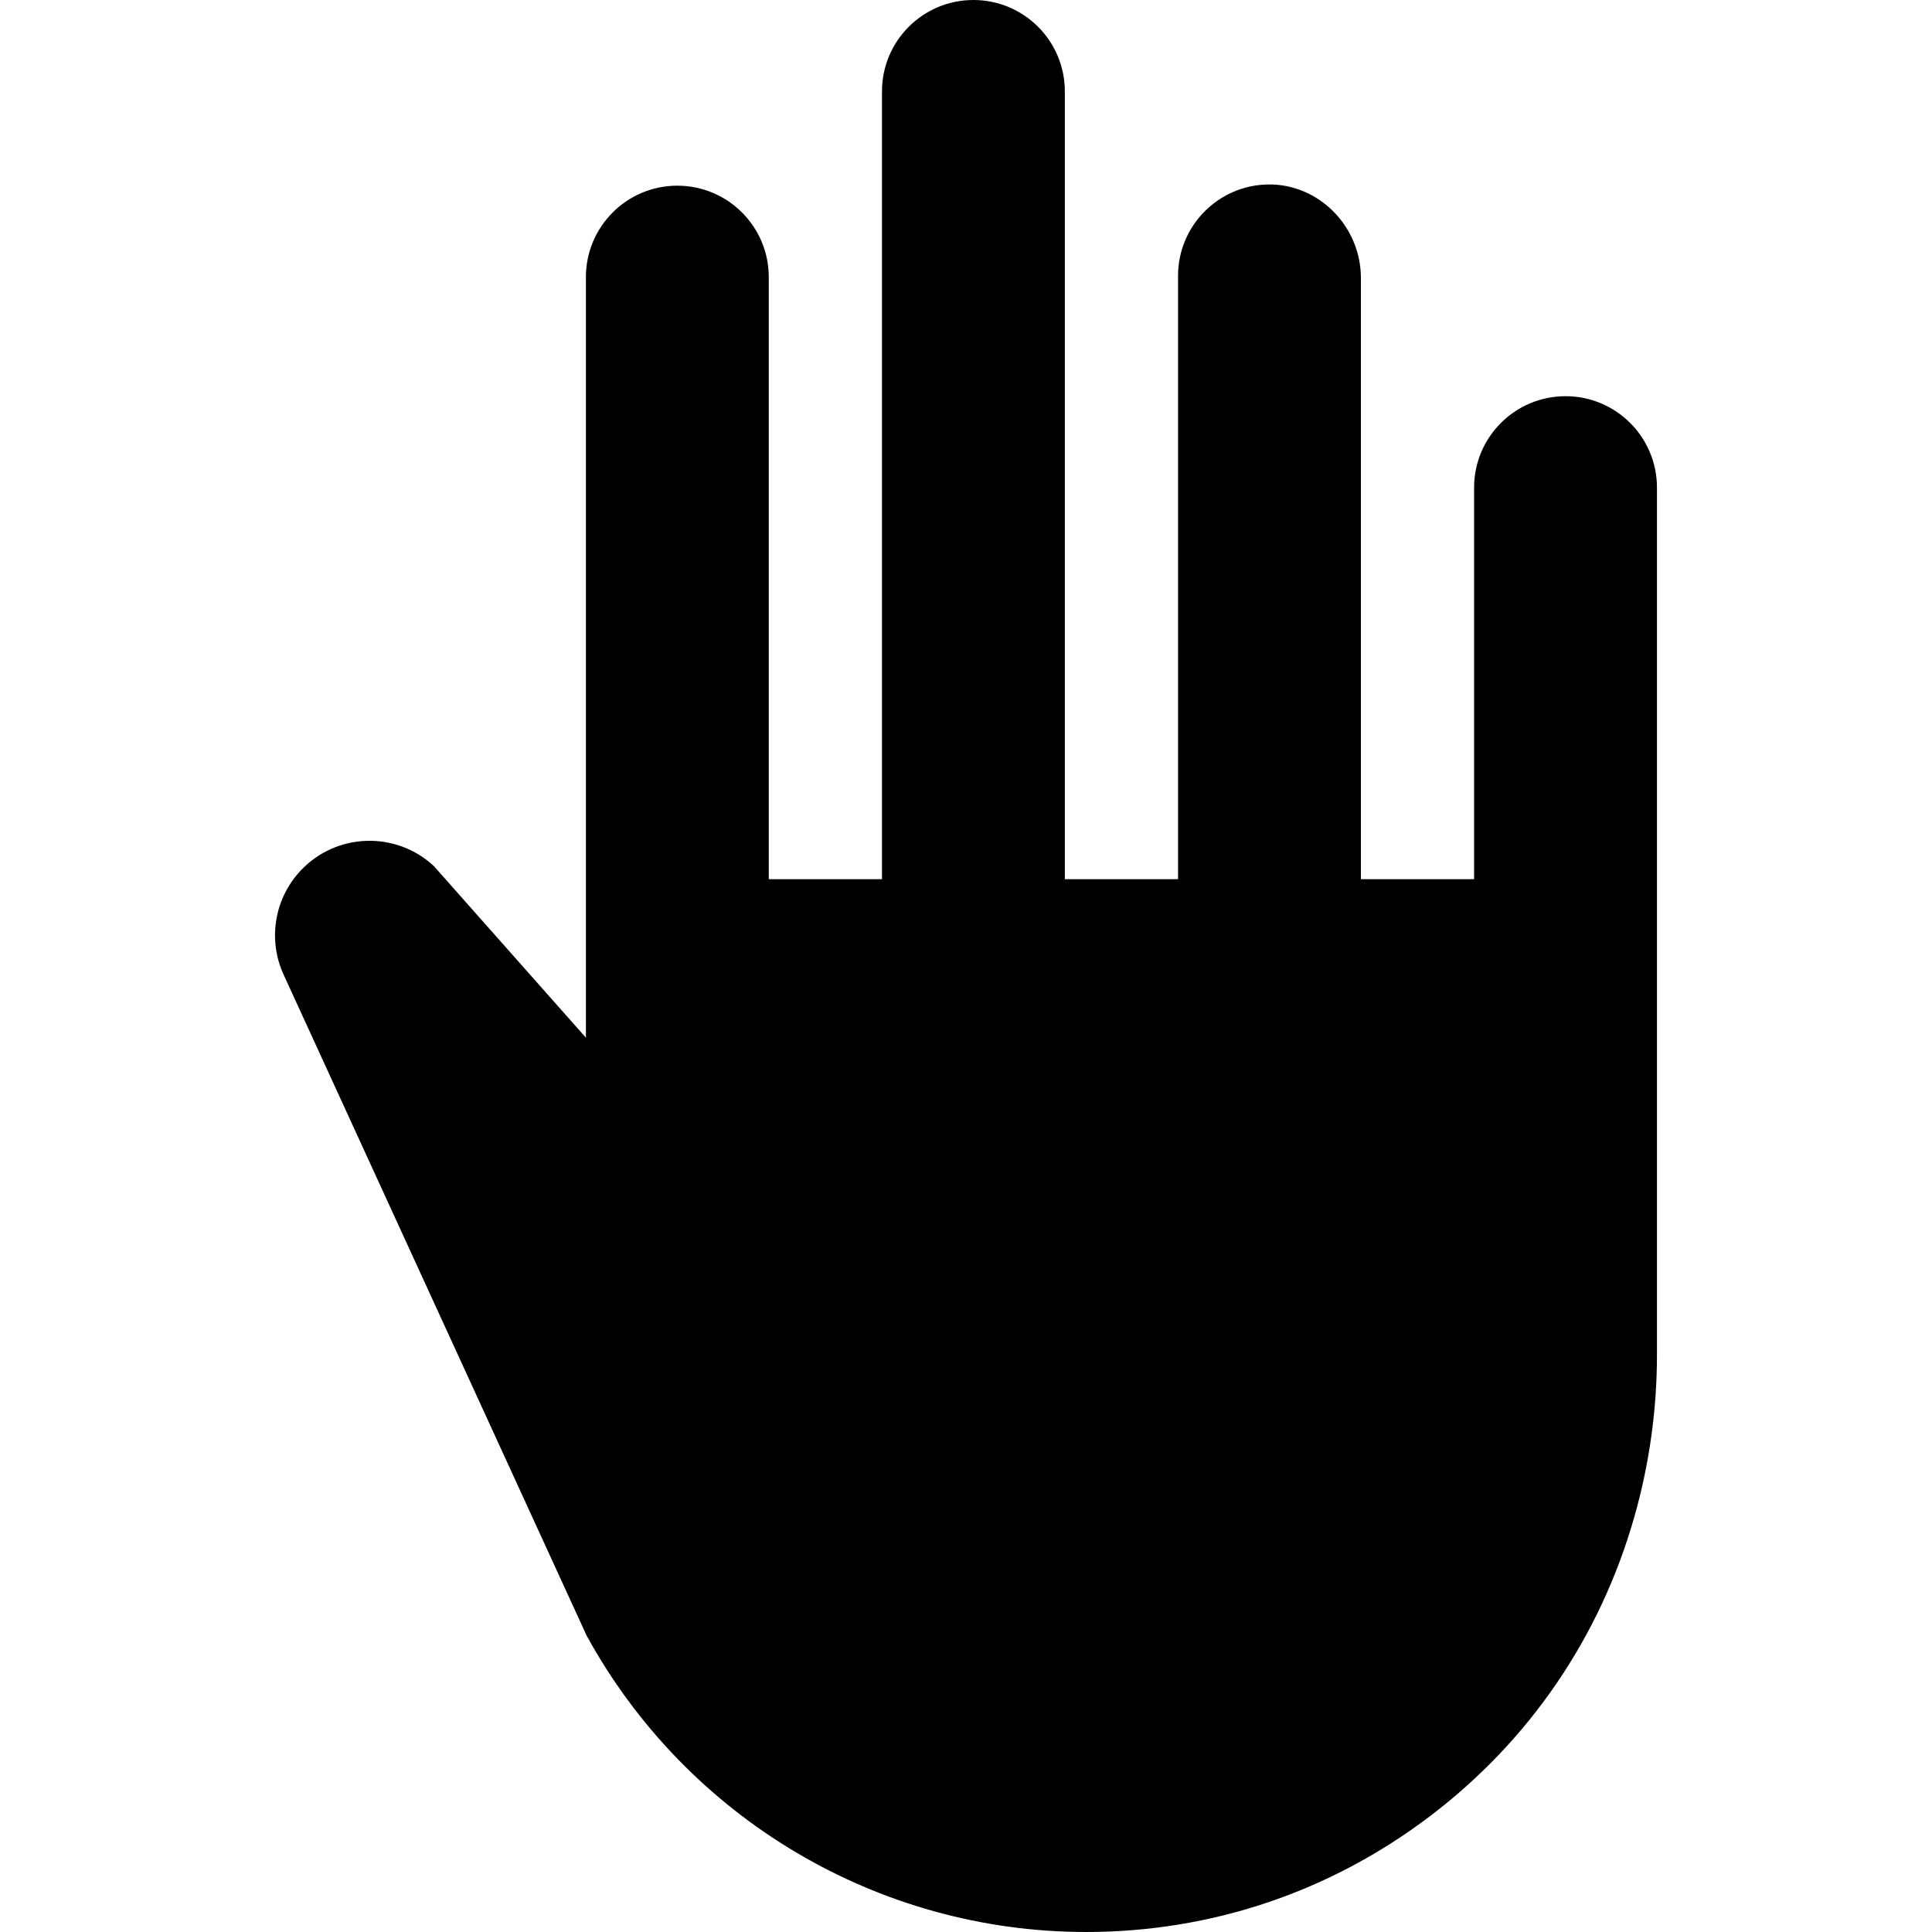 <svg id="Capa_1" enable-background="new 0 0 512 512" height="512" viewBox="0 0 512 512" width="512" xmlns="http://www.w3.org/2000/svg"><path d="m414.883 104.997c-13.382 0-24.23 10.848-24.23 24.23v103.772h-30v-159.342c0-13.584-11.117-25.028-24.698-24.771-13.165.25-23.762 11-23.762 24.225v159.887h-30v-208.768c0-13.382-10.848-24.23-24.23-24.23-13.382 0-24.23 10.848-24.23 24.23v208.769h-30v-159.559c0-13.382-10.848-24.23-24.23-24.23-13.382 0-24.23 10.848-24.23 24.23v201.557l-40.287-45.47c-10.094-9.388-25.877-8.854-35.313 1.195-6.969 7.422-8.751 18.324-4.508 27.579l80.3 175.158c26.568 48.446 77.288 78.541 132.369 78.541 33.119 0 64.597-10.589 91.031-30.621 26.435-20.032 45.205-47.524 54.283-79.502 3.958-13.943 5.965-28.363 5.965-42.861v-229.79c0-13.381-10.848-24.229-24.23-24.229z"/></svg>